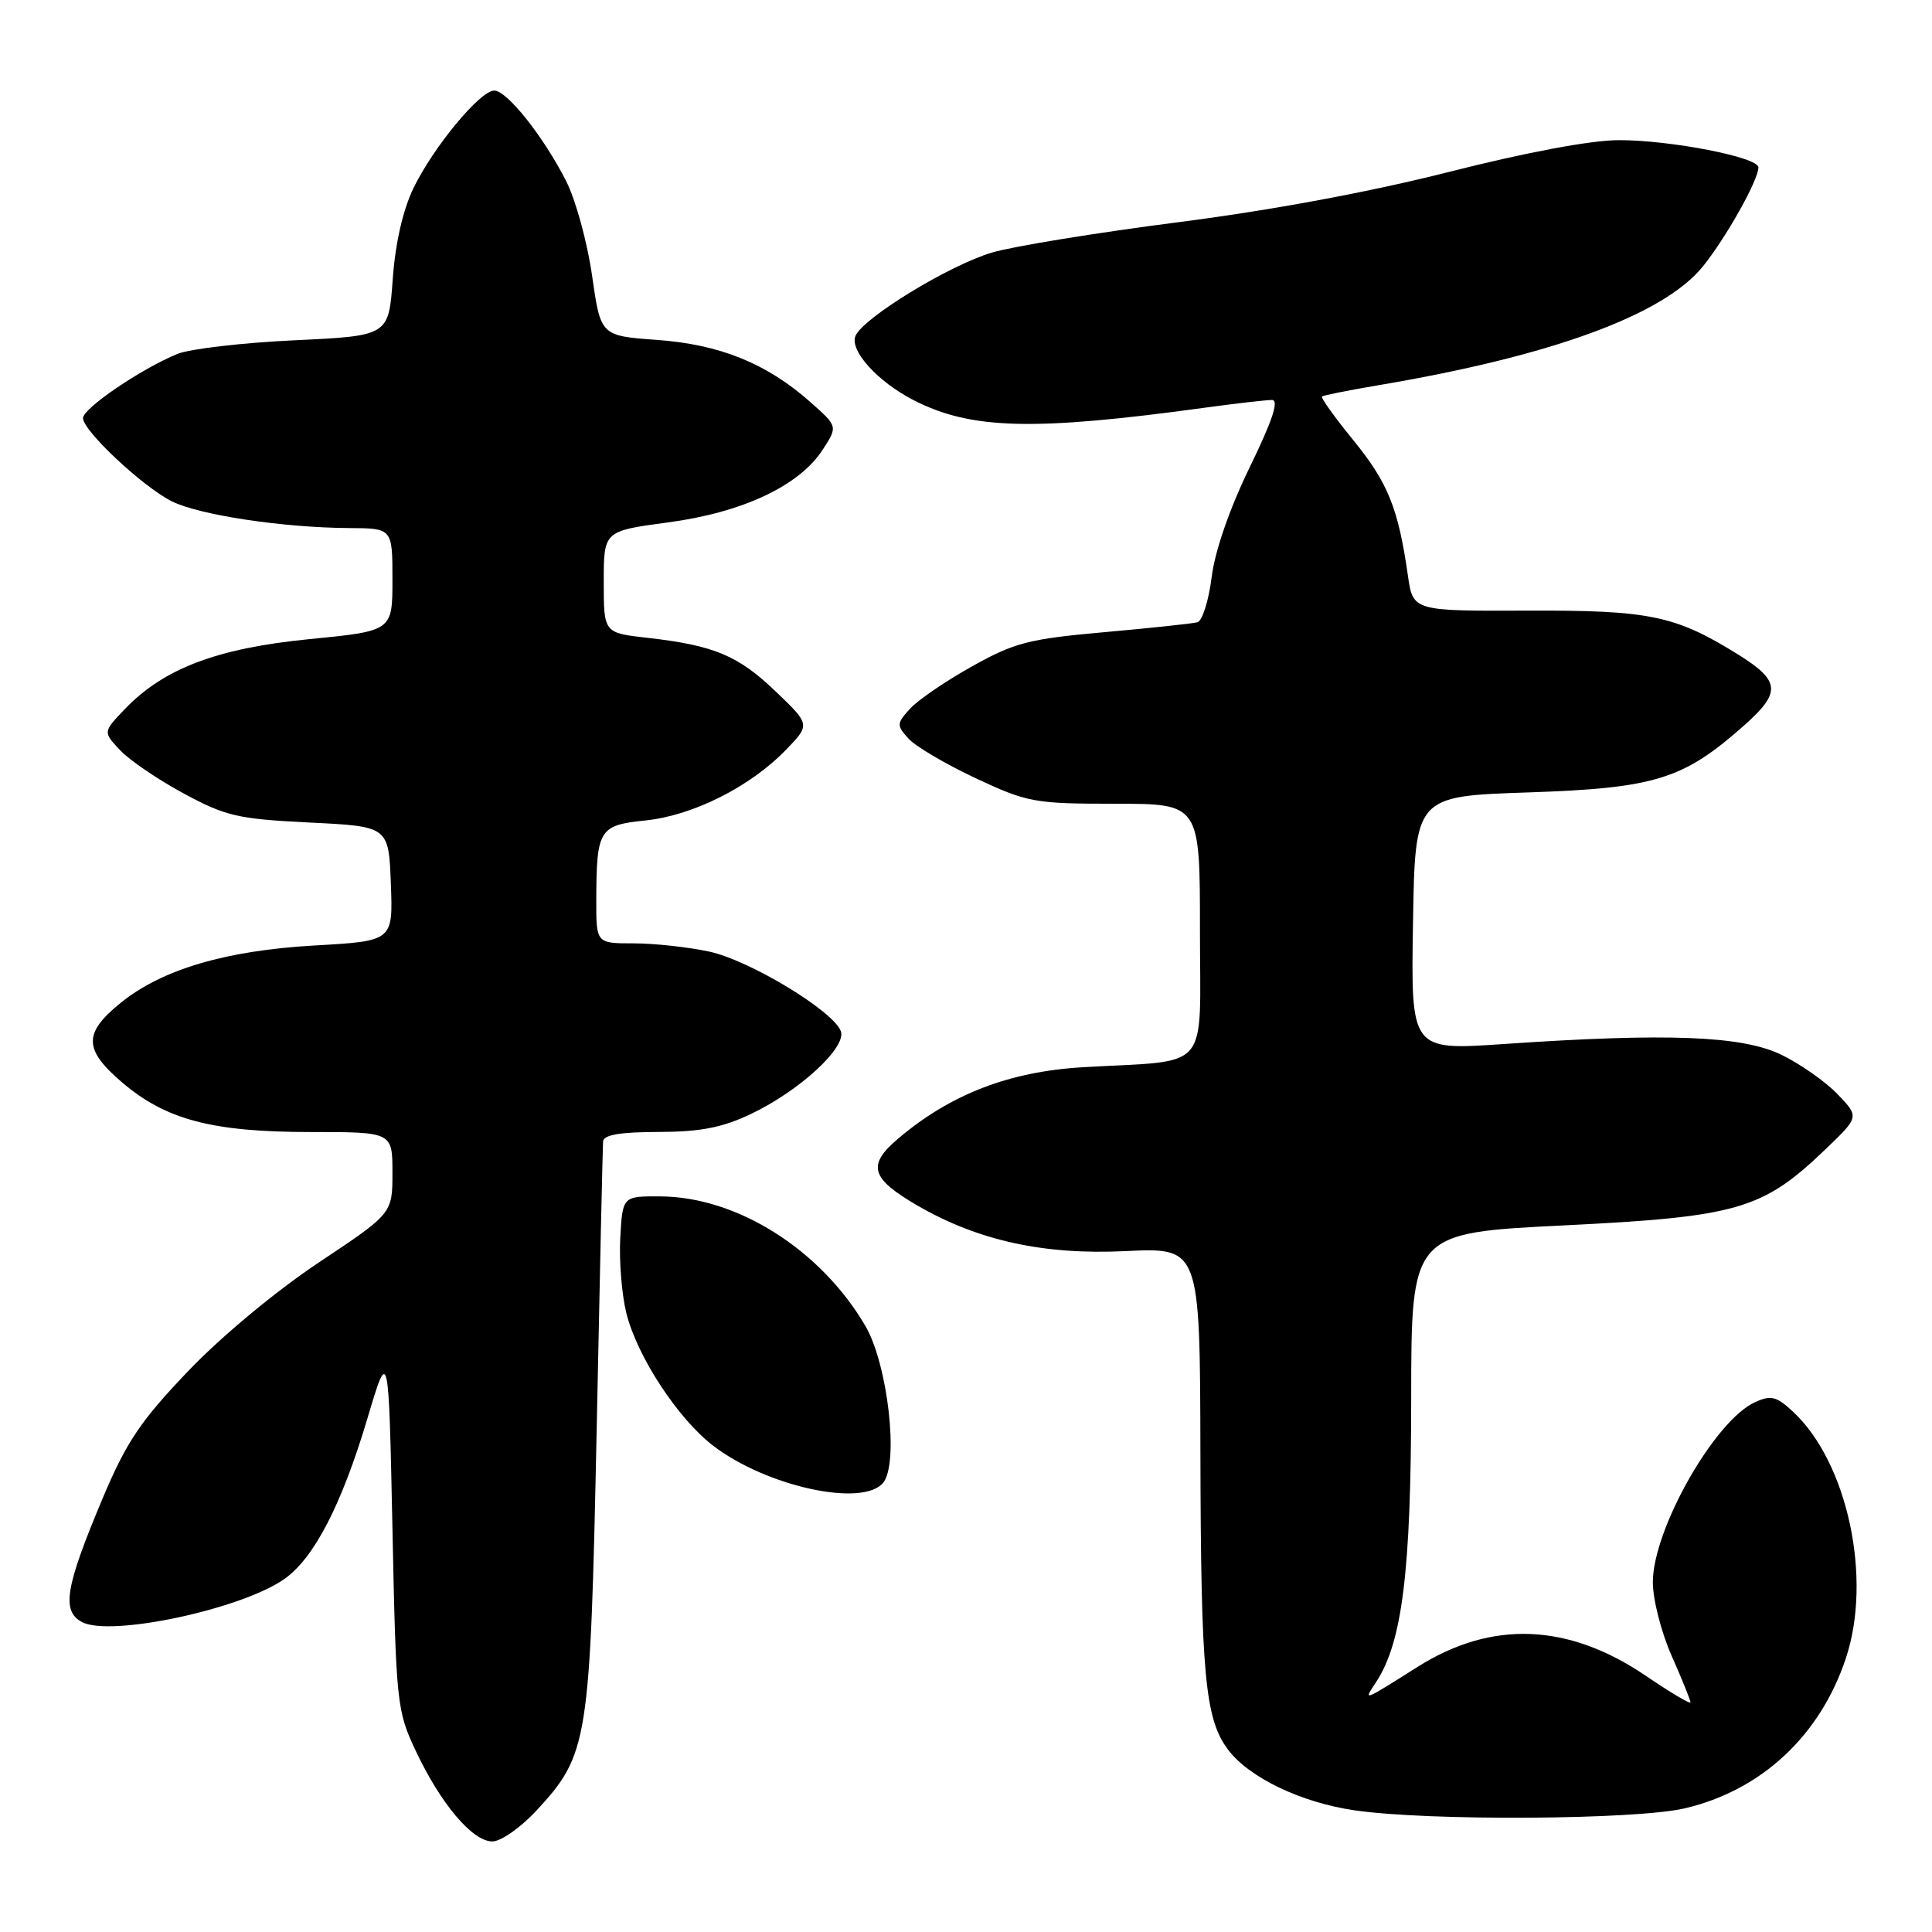 <?xml version="1.0" encoding="UTF-8" standalone="no"?>
<!DOCTYPE svg PUBLIC "-//W3C//DTD SVG 1.1//EN" "http://www.w3.org/Graphics/SVG/1.1/DTD/svg11.dtd" >
<svg xmlns="http://www.w3.org/2000/svg" xmlns:xlink="http://www.w3.org/1999/xlink" version="1.1" viewBox="0 0 256 256">
 <g >
 <path fill="currentColor"
d=" M 71.09 239.90 C 77.96 232.46 78.20 230.90 79.06 189.50 C 79.47 169.15 79.86 151.94 79.91 151.25 C 79.97 150.37 82.17 150.00 87.25 149.99 C 92.79 149.98 95.68 149.42 99.50 147.61 C 105.95 144.54 112.23 138.76 111.41 136.62 C 110.37 133.92 99.30 127.23 93.97 126.09 C 91.18 125.49 86.67 125.00 83.95 125.00 C 79.00 125.00 79.00 125.00 79.01 119.25 C 79.04 109.89 79.38 109.34 85.56 108.71 C 91.82 108.06 99.38 104.26 104.10 99.40 C 107.38 96.02 107.38 96.02 102.78 91.62 C 97.81 86.85 94.60 85.51 85.75 84.51 C 80.00 83.86 80.00 83.86 80.00 77.11 C 80.00 70.36 80.00 70.36 88.54 69.22 C 98.41 67.90 105.91 64.37 109.01 59.59 C 111.02 56.50 111.02 56.50 107.37 53.27 C 101.57 48.14 95.38 45.64 87.05 45.04 C 79.59 44.50 79.59 44.50 78.45 36.50 C 77.82 32.10 76.28 26.48 75.02 24.00 C 72.03 18.11 67.18 12.00 65.49 12.00 C 63.62 12.00 57.44 19.46 54.79 24.92 C 53.38 27.84 52.38 32.23 52.04 37.00 C 51.50 44.50 51.50 44.50 39.00 45.09 C 32.12 45.41 25.15 46.23 23.50 46.90 C 18.71 48.86 11.00 54.10 11.00 55.40 C 11.00 57.08 18.88 64.47 22.75 66.42 C 26.38 68.24 37.49 69.92 46.25 69.97 C 52.00 70.00 52.00 70.00 52.00 76.80 C 52.00 83.61 52.00 83.61 40.98 84.69 C 28.76 85.90 21.69 88.58 16.54 93.96 C 13.64 96.99 13.64 96.99 15.91 99.40 C 17.15 100.73 20.95 103.31 24.34 105.14 C 29.91 108.15 31.51 108.52 41.00 108.99 C 51.50 109.50 51.50 109.50 51.79 117.10 C 52.08 124.69 52.08 124.69 41.70 125.28 C 29.94 125.95 21.51 128.43 16.03 132.85 C 11.03 136.89 11.06 139.04 16.15 143.40 C 21.97 148.38 28.12 150.00 41.18 150.00 C 52.00 150.00 52.00 150.00 52.00 155.40 C 52.00 160.79 52.00 160.79 42.22 167.30 C 36.55 171.08 29.28 177.12 24.91 181.70 C 18.61 188.30 16.75 191.06 13.60 198.54 C 8.65 210.31 8.12 213.46 10.86 214.93 C 14.62 216.94 32.09 213.21 37.73 209.19 C 41.64 206.41 45.28 199.35 48.67 188.00 C 51.50 178.50 51.50 178.50 52.00 202.50 C 52.48 225.72 52.58 226.68 55.09 232.00 C 58.40 239.03 62.61 244.00 65.24 244.00 C 66.38 244.00 69.01 242.15 71.09 239.90 Z  M 223.26 239.61 C 233.42 237.22 241.18 229.98 244.59 219.72 C 248.11 209.15 244.82 193.81 237.61 187.08 C 235.39 185.01 234.67 184.83 232.54 185.80 C 227.20 188.23 219.03 202.63 219.01 209.63 C 219.00 211.89 220.12 216.29 221.50 219.40 C 222.88 222.51 224.00 225.29 224.00 225.57 C 224.00 225.85 221.34 224.27 218.09 222.06 C 207.80 215.07 197.68 214.67 187.87 220.85 C 180.43 225.54 180.65 225.46 182.35 222.87 C 185.81 217.58 186.97 208.25 186.99 185.43 C 187.00 163.37 187.00 163.37 207.25 162.37 C 230.26 161.23 233.55 160.28 241.87 152.30 C 246.37 147.99 246.37 147.99 243.49 144.99 C 241.91 143.34 238.57 140.99 236.06 139.77 C 230.86 137.24 220.98 136.85 199.23 138.34 C 186.95 139.18 186.95 139.18 187.23 122.34 C 187.50 105.50 187.50 105.50 202.50 105.00 C 219.34 104.43 223.04 103.28 231.11 96.12 C 236.05 91.74 235.92 90.22 230.30 86.72 C 222.00 81.56 218.62 80.85 202.41 80.91 C 187.22 80.97 187.22 80.97 186.55 76.23 C 185.28 67.37 183.92 63.98 179.38 58.40 C 176.88 55.34 174.99 52.70 175.17 52.54 C 175.35 52.38 178.65 51.72 182.50 51.07 C 205.56 47.19 220.47 41.73 225.66 35.28 C 228.75 31.43 233.00 23.85 233.00 22.18 C 233.00 20.83 221.35 18.56 214.50 18.57 C 210.79 18.58 202.20 20.19 192.00 22.78 C 181.57 25.43 168.32 27.89 156.00 29.46 C 145.28 30.84 134.22 32.64 131.43 33.47 C 125.71 35.17 114.25 42.19 113.34 44.55 C 112.60 46.50 116.32 50.59 121.05 53.02 C 128.69 56.93 136.91 57.14 159.82 54.00 C 163.85 53.45 167.77 53.00 168.54 53.00 C 169.51 53.00 168.62 55.70 165.59 61.92 C 162.92 67.41 160.98 73.01 160.55 76.48 C 160.16 79.59 159.31 82.27 158.67 82.45 C 158.03 82.63 152.46 83.22 146.30 83.77 C 136.32 84.66 134.42 85.15 128.78 88.31 C 125.30 90.25 121.60 92.78 120.57 93.92 C 118.80 95.88 118.79 96.11 120.38 97.87 C 121.31 98.90 125.32 101.26 129.29 103.12 C 136.14 106.33 137.06 106.50 147.75 106.50 C 159.00 106.50 159.00 106.50 159.00 123.20 C 159.00 142.36 160.65 140.42 143.54 141.41 C 133.73 141.98 125.94 144.99 119.00 150.88 C 114.85 154.40 115.37 156.15 121.60 159.76 C 129.61 164.39 138.31 166.30 149.10 165.78 C 159.00 165.30 159.00 165.30 159.06 192.40 C 159.12 221.89 159.67 227.74 162.70 231.81 C 165.48 235.53 172.39 238.85 179.50 239.88 C 189.31 241.31 216.77 241.14 223.26 239.61 Z  M 117.02 196.48 C 119.14 193.92 117.65 180.79 114.66 175.68 C 108.75 165.59 97.68 158.59 87.53 158.53 C 82.50 158.50 82.50 158.50 82.19 163.98 C 82.02 167.00 82.38 171.50 82.99 173.98 C 84.41 179.73 89.85 188.02 94.53 191.59 C 101.61 196.99 114.31 199.75 117.02 196.48 Z "/>
</g>
</svg>